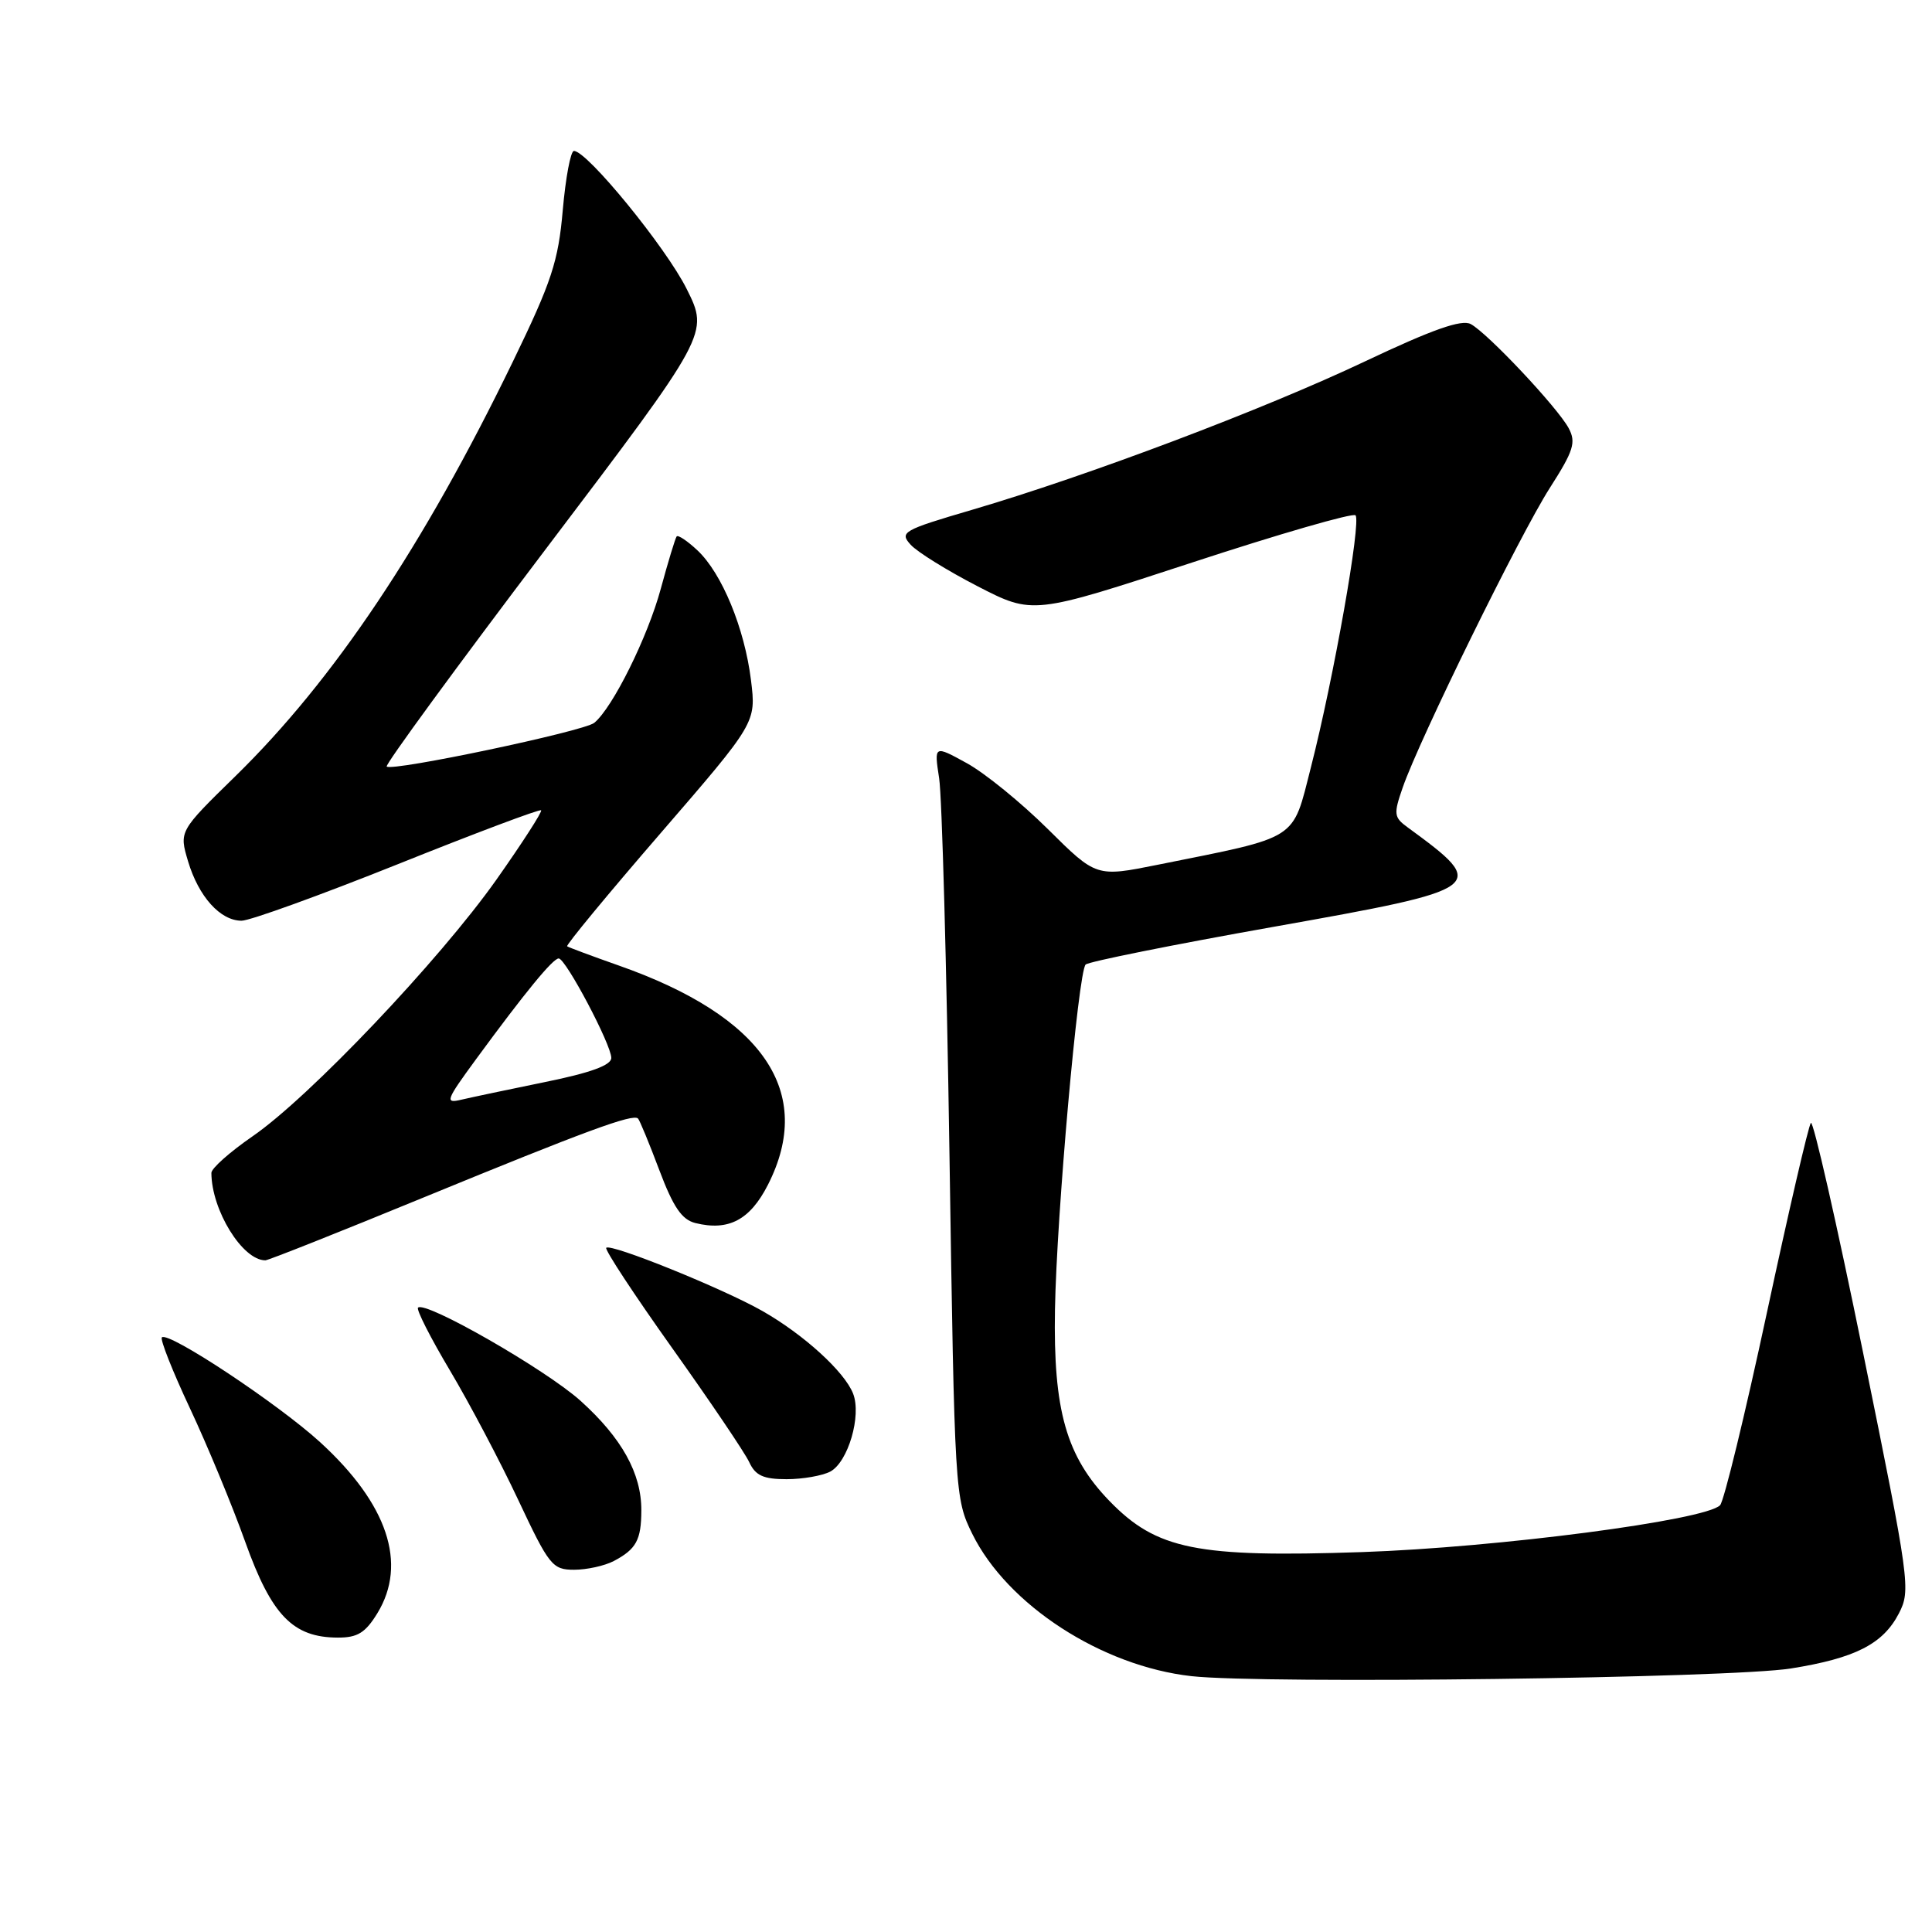 <?xml version="1.0" encoding="UTF-8" standalone="no"?>
<!DOCTYPE svg PUBLIC "-//W3C//DTD SVG 1.1//EN" "http://www.w3.org/Graphics/SVG/1.1/DTD/svg11.dtd" >
<svg xmlns="http://www.w3.org/2000/svg" xmlns:xlink="http://www.w3.org/1999/xlink" version="1.1" viewBox="0 0 256 256">
 <g >
 <path fill="currentColor"
d=" M 237.31 221.08 C 245.83 219.72 249.51 217.84 251.61 213.79 C 253.20 210.71 253.06 209.63 246.89 179.34 C 243.39 162.15 240.26 148.40 239.95 148.79 C 239.63 149.18 237.00 160.53 234.11 174.00 C 231.22 187.47 228.43 198.93 227.92 199.45 C 225.98 201.45 198.42 205.05 180.47 205.66 C 158.57 206.40 153.26 205.33 147.02 198.90 C 141.29 192.99 139.55 186.90 139.79 173.50 C 140.01 160.96 142.86 128.85 143.85 127.81 C 144.21 127.43 155.41 125.18 168.75 122.81 C 197.08 117.77 197.37 117.56 186.52 109.63 C 184.69 108.30 184.64 107.87 185.87 104.34 C 188.08 97.96 201.41 70.83 205.35 64.67 C 208.52 59.72 208.86 58.62 207.86 56.74 C 206.39 54.00 197.11 44.13 194.88 42.94 C 193.67 42.29 189.81 43.65 180.86 47.89 C 167.40 54.27 144.14 63.05 128.78 67.56 C 119.64 70.24 119.16 70.52 120.66 72.17 C 121.53 73.14 125.54 75.62 129.55 77.69 C 136.86 81.45 136.86 81.45 157.92 74.55 C 169.50 70.75 179.27 67.93 179.61 68.28 C 180.40 69.07 176.72 89.87 173.71 101.64 C 171.19 111.50 172.31 110.79 153.38 114.59 C 145.26 116.22 145.26 116.22 138.85 109.86 C 135.32 106.36 130.49 102.43 128.10 101.12 C 123.77 98.74 123.77 98.74 124.44 103.12 C 124.82 105.53 125.43 127.97 125.81 153.00 C 126.49 197.97 126.53 198.56 128.83 203.24 C 133.47 212.66 145.97 220.77 157.88 222.10 C 167.43 223.16 229.26 222.37 237.31 221.08 Z  M 50.01 213.75 C 54.01 207.19 51.36 199.27 42.42 191.10 C 36.85 186.01 22.30 176.37 21.45 177.21 C 21.19 177.47 22.86 181.69 25.16 186.59 C 27.46 191.49 30.77 199.47 32.50 204.32 C 35.98 214.05 38.82 216.98 44.76 216.99 C 47.38 217.00 48.42 216.35 50.01 213.75 Z  M 81.32 206.85 C 84.30 205.28 84.97 204.06 84.98 200.15 C 85.01 195.25 82.39 190.54 76.92 185.61 C 72.30 181.46 56.35 172.32 55.39 173.27 C 55.14 173.52 57.05 177.28 59.63 181.61 C 62.21 185.95 66.28 193.66 68.67 198.75 C 72.76 207.45 73.20 208.00 76.07 208.00 C 77.76 208.00 80.11 207.48 81.32 206.85 Z  M 110.02 194.99 C 112.38 193.72 114.18 187.58 113.04 184.66 C 111.90 181.75 106.49 176.82 101.00 173.70 C 95.75 170.72 80.94 164.73 80.33 165.34 C 80.10 165.57 84.03 171.55 89.07 178.63 C 94.11 185.71 98.71 192.51 99.28 193.75 C 100.10 195.52 101.15 196.00 104.23 196.00 C 106.37 196.00 108.98 195.54 110.02 194.99 Z  M 56.18 158.65 C 77.59 149.86 83.87 147.54 84.54 148.21 C 84.76 148.43 86.03 151.51 87.36 155.04 C 89.21 159.95 90.34 161.61 92.14 162.06 C 96.54 163.15 99.38 161.65 101.75 157.00 C 108.00 144.73 101.17 134.68 82.00 127.94 C 78.42 126.68 75.34 125.53 75.15 125.39 C 74.96 125.25 80.51 118.52 87.50 110.44 C 100.20 95.75 100.20 95.75 99.51 90.13 C 98.66 83.25 95.66 75.97 92.42 72.93 C 91.09 71.68 89.85 70.85 89.66 71.08 C 89.48 71.31 88.53 74.42 87.56 78.00 C 85.83 84.41 81.17 93.80 78.74 95.78 C 77.37 96.90 51.93 102.26 51.24 101.57 C 51.00 101.34 60.52 88.33 72.38 72.67 C 93.94 44.20 93.94 44.20 90.99 38.29 C 88.23 32.76 77.80 20.00 76.05 20.00 C 75.61 20.00 74.95 23.53 74.57 27.84 C 73.98 34.64 73.10 37.31 67.96 47.91 C 56.12 72.34 44.24 90.09 31.22 102.82 C 23.73 110.14 23.73 110.14 24.92 114.13 C 26.32 118.81 29.19 122.00 32.01 122.00 C 33.11 122.00 42.42 118.63 52.69 114.52 C 62.96 110.40 71.52 107.18 71.70 107.37 C 71.88 107.55 69.21 111.69 65.77 116.57 C 58.21 127.26 40.99 145.39 33.46 150.57 C 30.46 152.64 28.00 154.82 28.01 155.42 C 28.03 160.36 32.13 167.00 35.16 167.00 C 35.55 167.00 45.01 163.24 56.18 158.65 Z  M 63.05 140.39 C 69.59 131.47 73.26 127.00 74.03 127.00 C 74.96 127.00 81.00 138.42 81.00 140.18 C 81.00 141.15 78.25 142.15 72.25 143.37 C 67.44 144.35 62.43 145.41 61.11 145.72 C 58.92 146.24 59.09 145.80 63.05 140.39 Z "/>
</g>
</svg>
